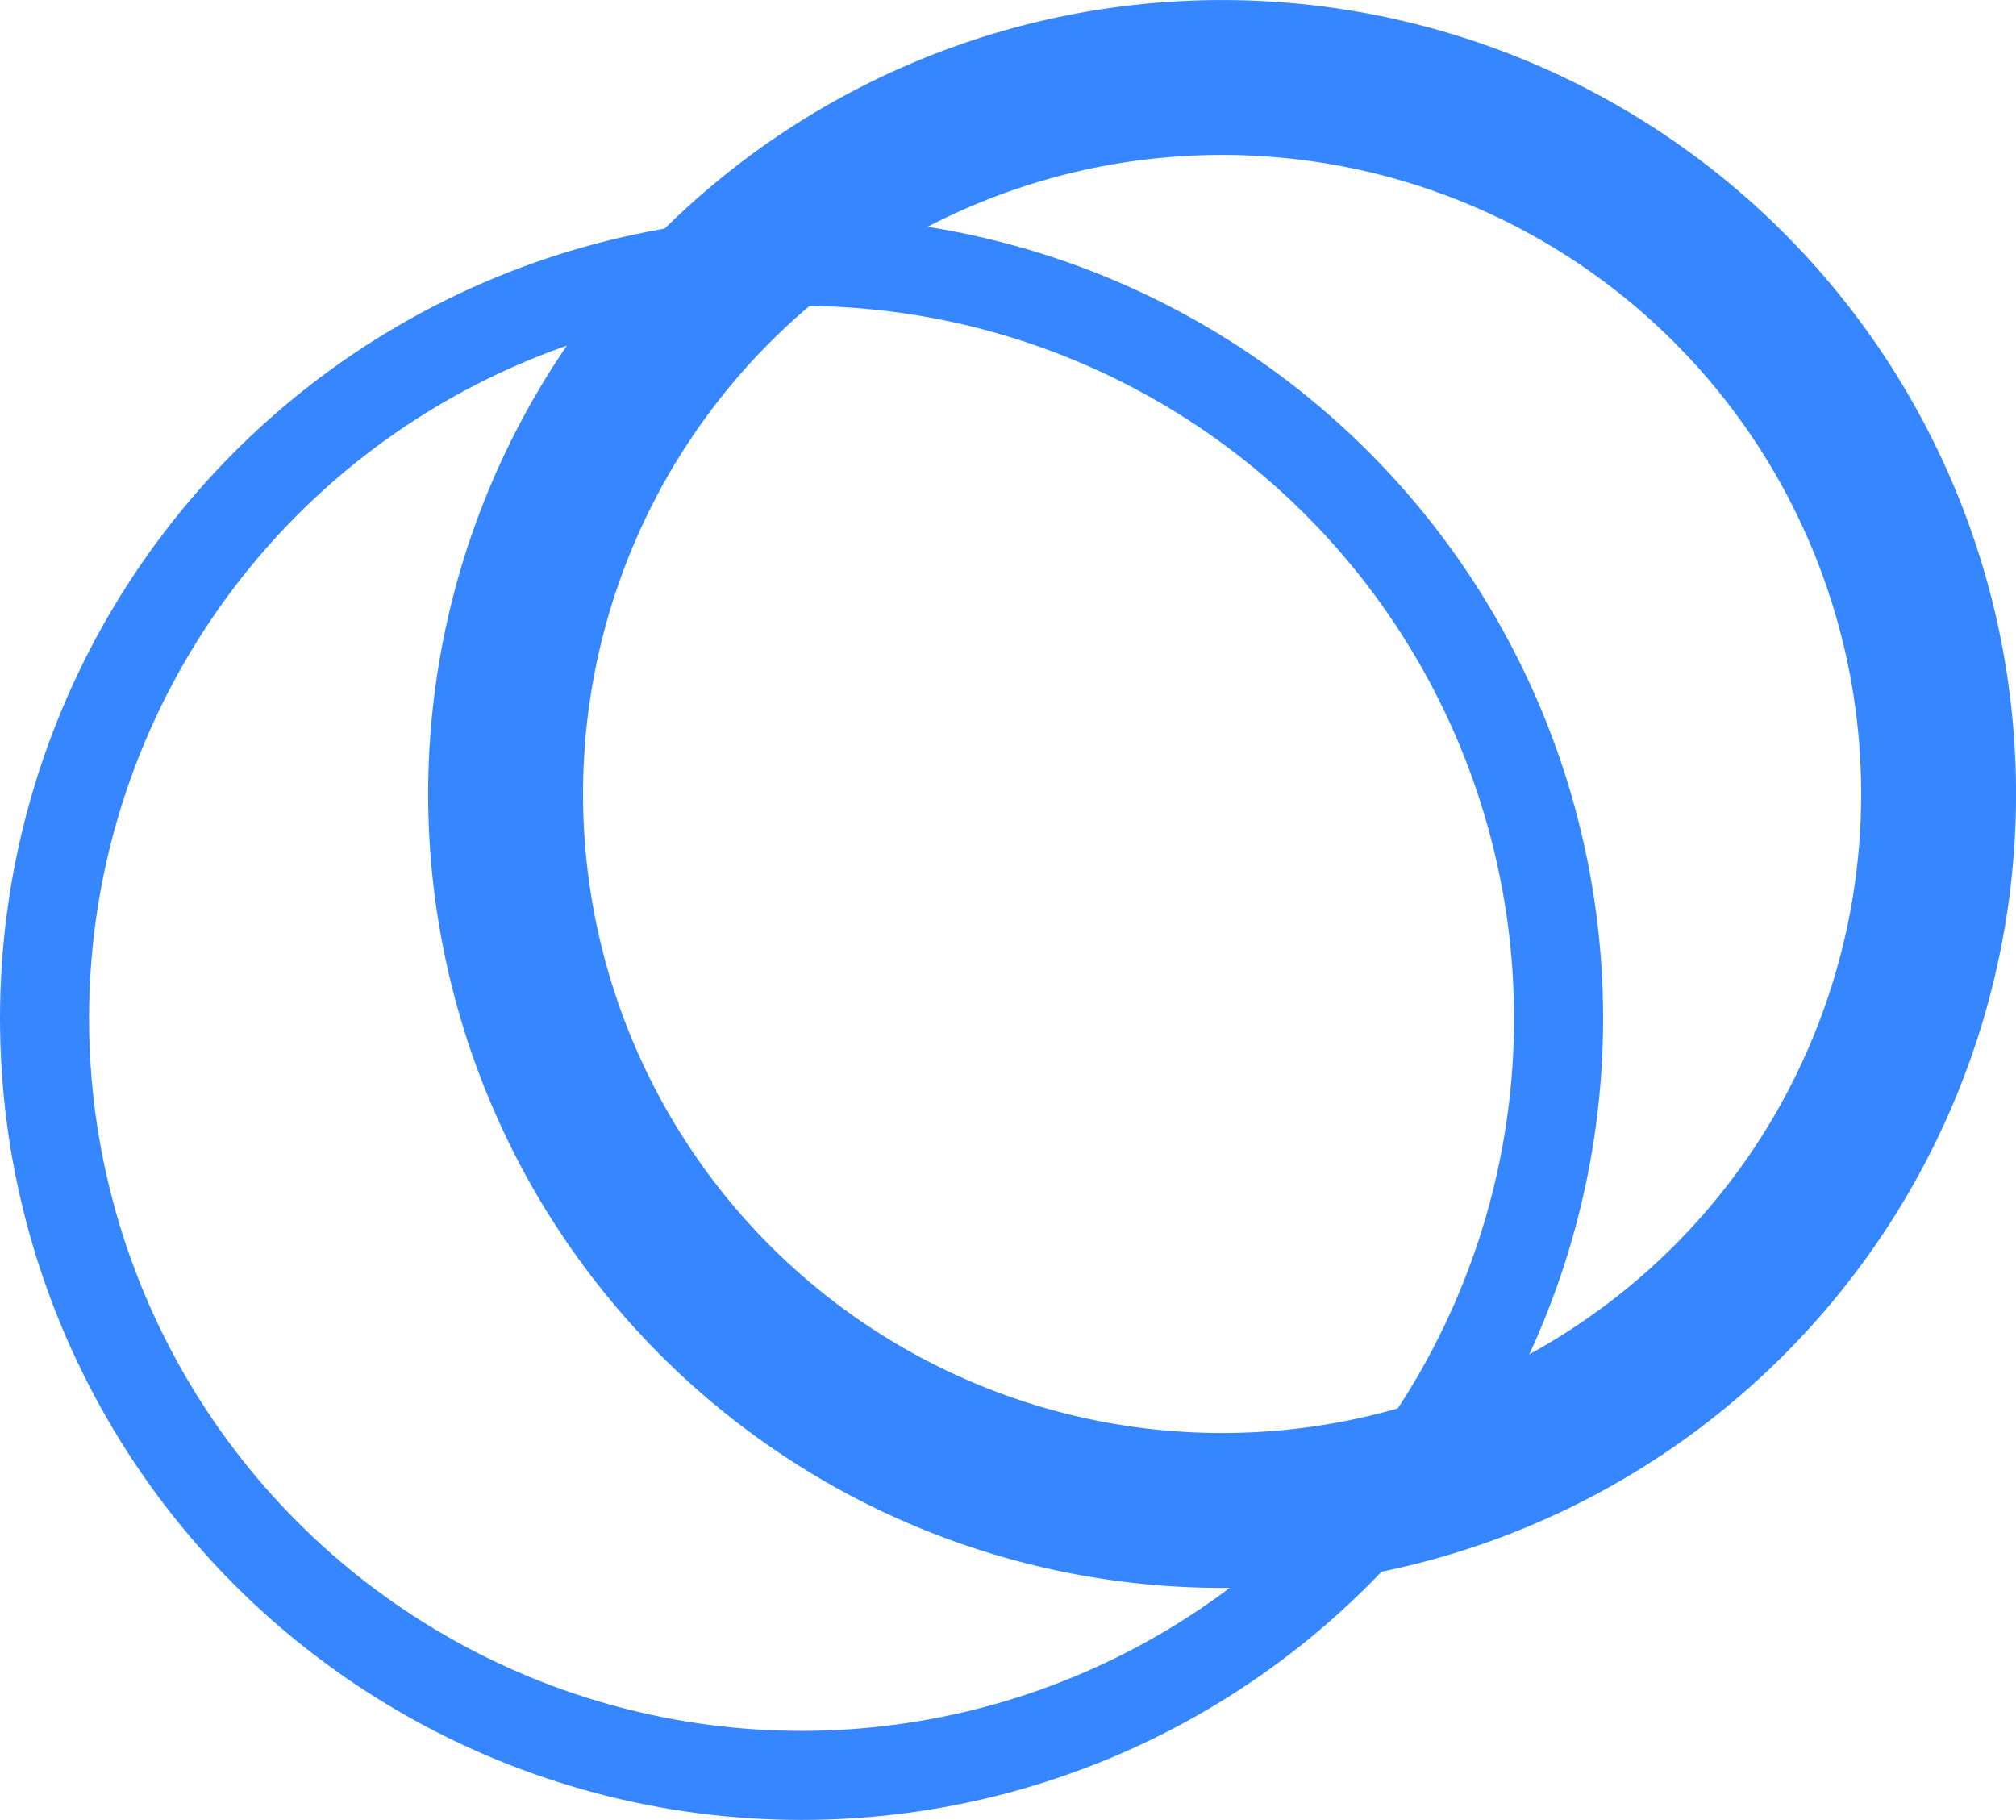 <svg xmlns="http://www.w3.org/2000/svg" width="22.636" height="20.435" viewBox="0 0 22.636 20.435">
  <g id="dots-light" transform="translate(0.993 0)">
    <path id="Path_3" data-name="Path 3" d="M20.774,8.915A8.045,8.045,0,1,1,12.729.87a8.045,8.045,0,0,1,8.045,8.045Z" fill="none" stroke="#3686ff" stroke-width="1.739"/>
    <g id="Ellipse_2" data-name="Ellipse 2" transform="translate(-0.993 2.435)" fill="none" stroke="#3686ff" stroke-width="1">
      <circle cx="9" cy="9" r="9" stroke="none"/>
      <circle cx="9" cy="9" r="8.5" fill="none"/>
    </g>
  </g>
</svg>
